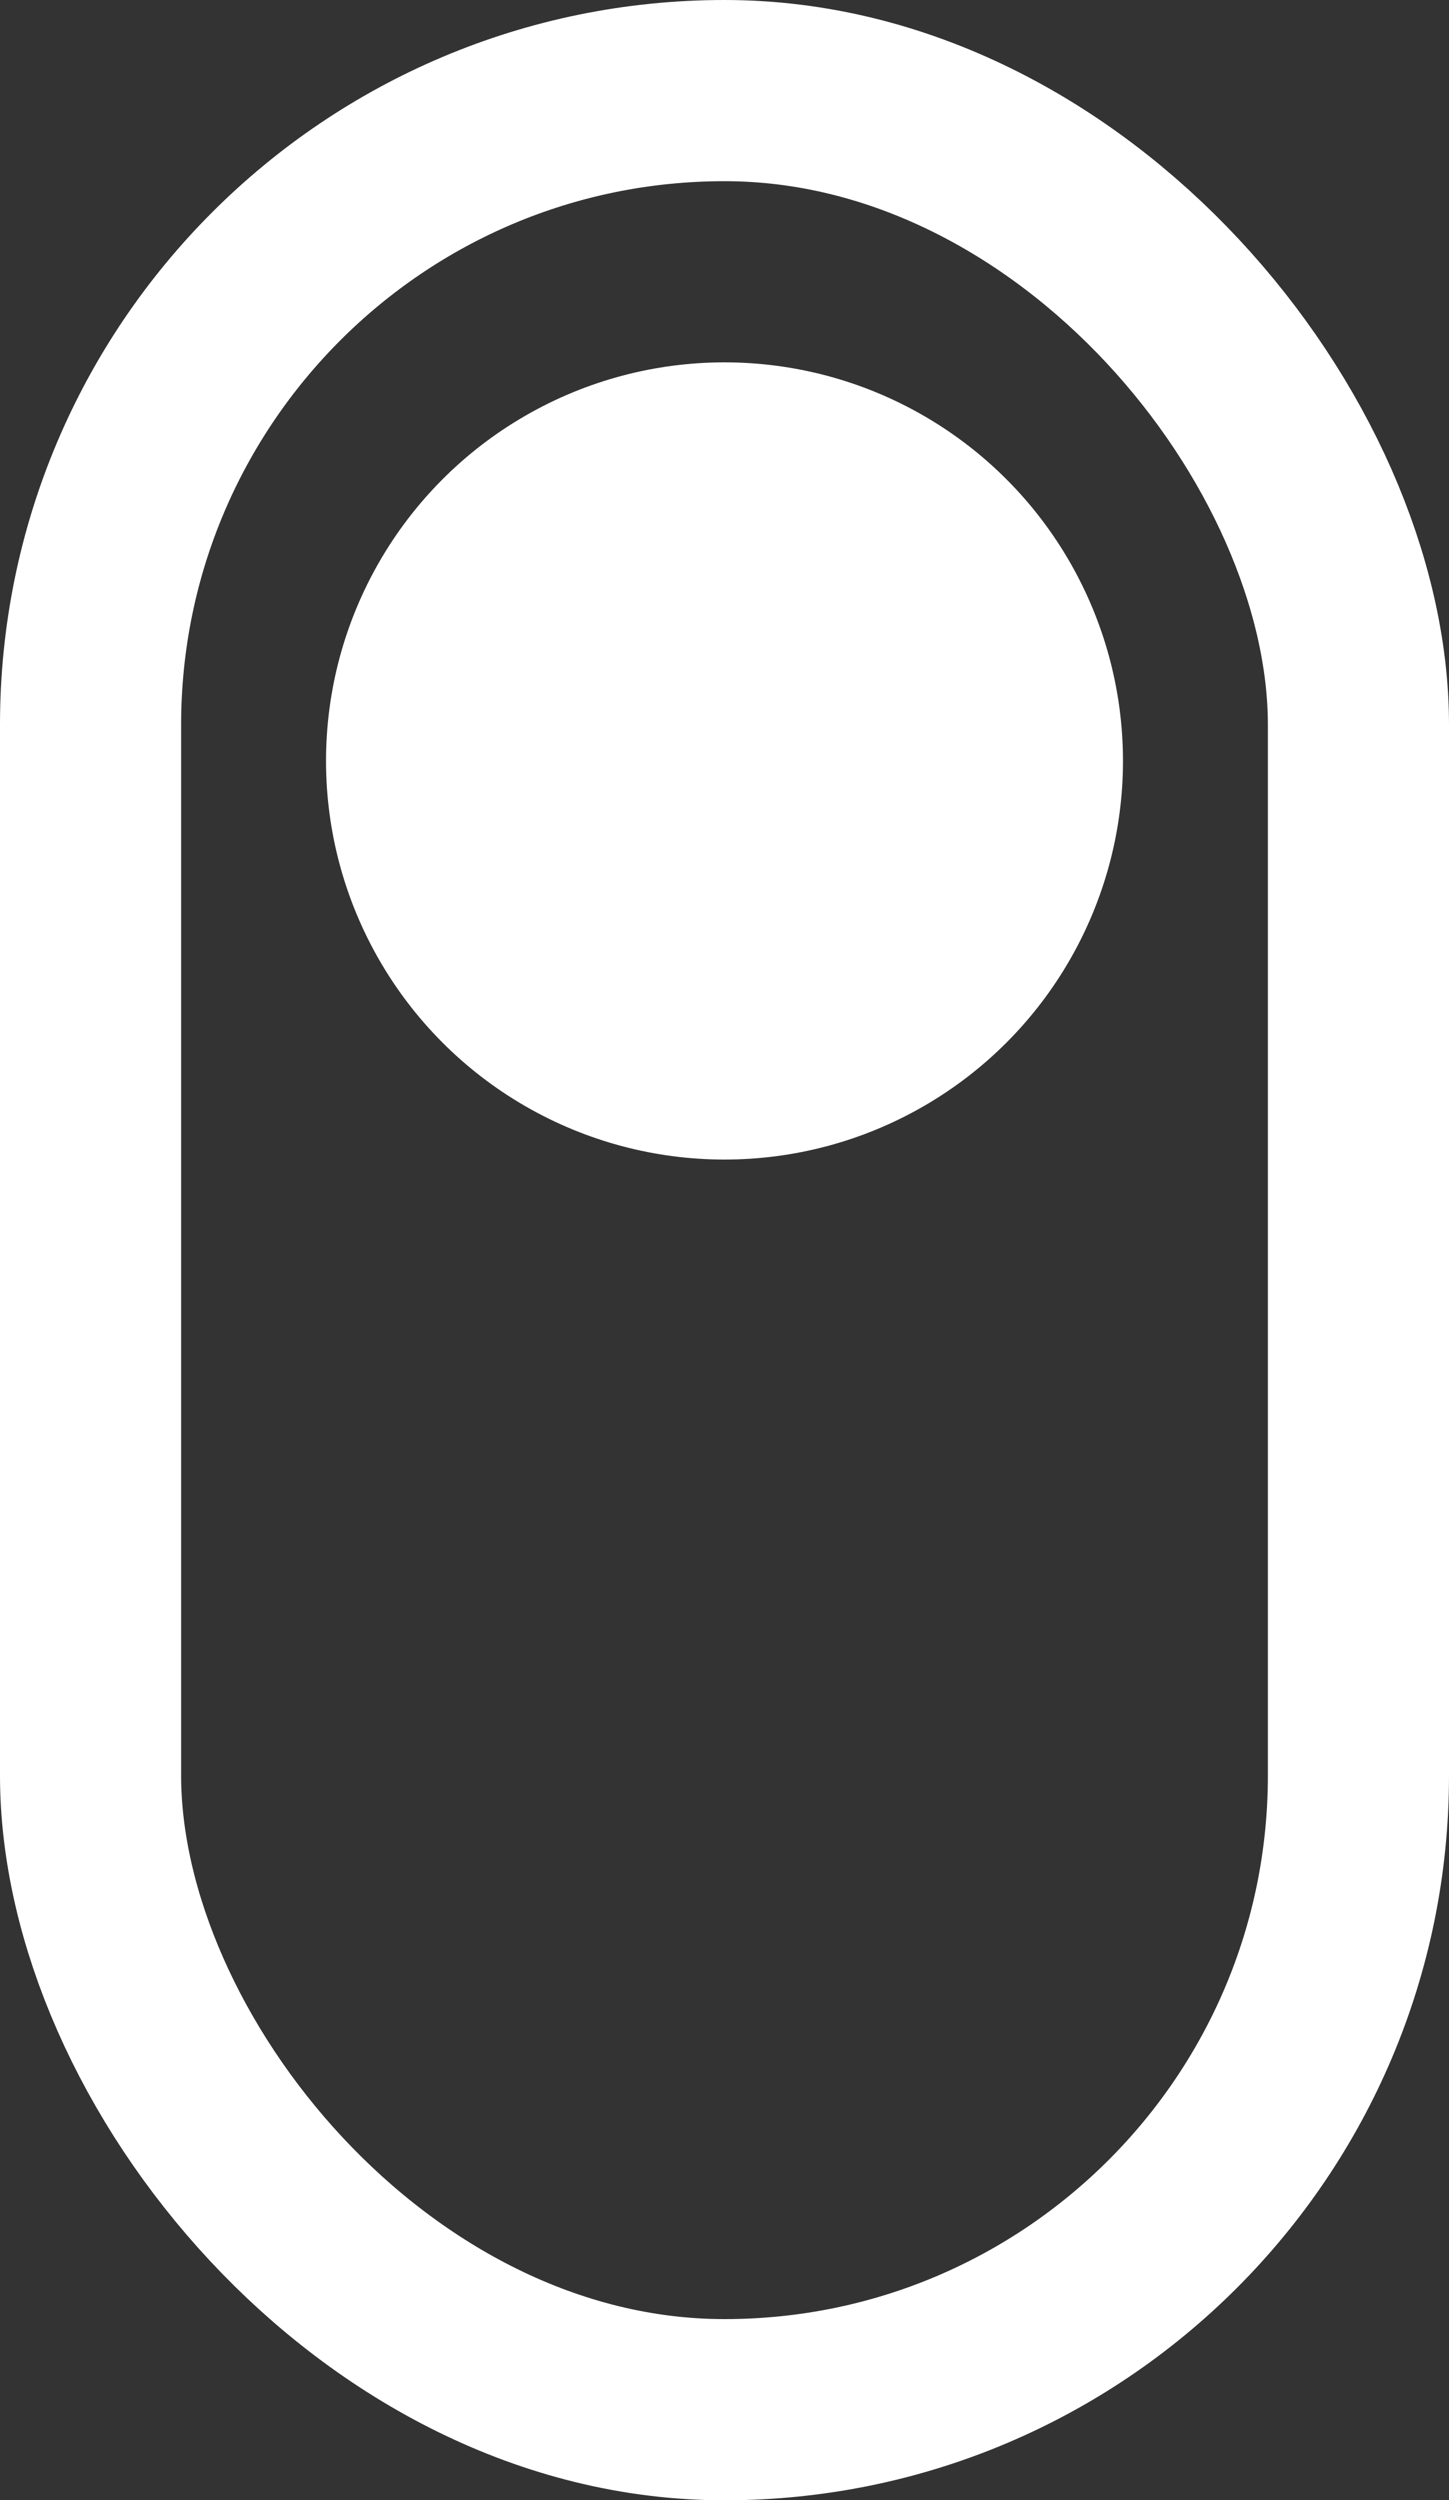 <svg width="40" height="69" viewBox="0 0 40 69" fill="none">
<rect x="0" y="0" width="40" height="69" fill="#333333" stroke="none"/>
<rect x="2.5" y="2.5" width="35" height="64" rx="17.5" stroke="white" stroke-width="5"/>
<circle cx="20" cy="21" r="11" fill="white"/>
</svg>

